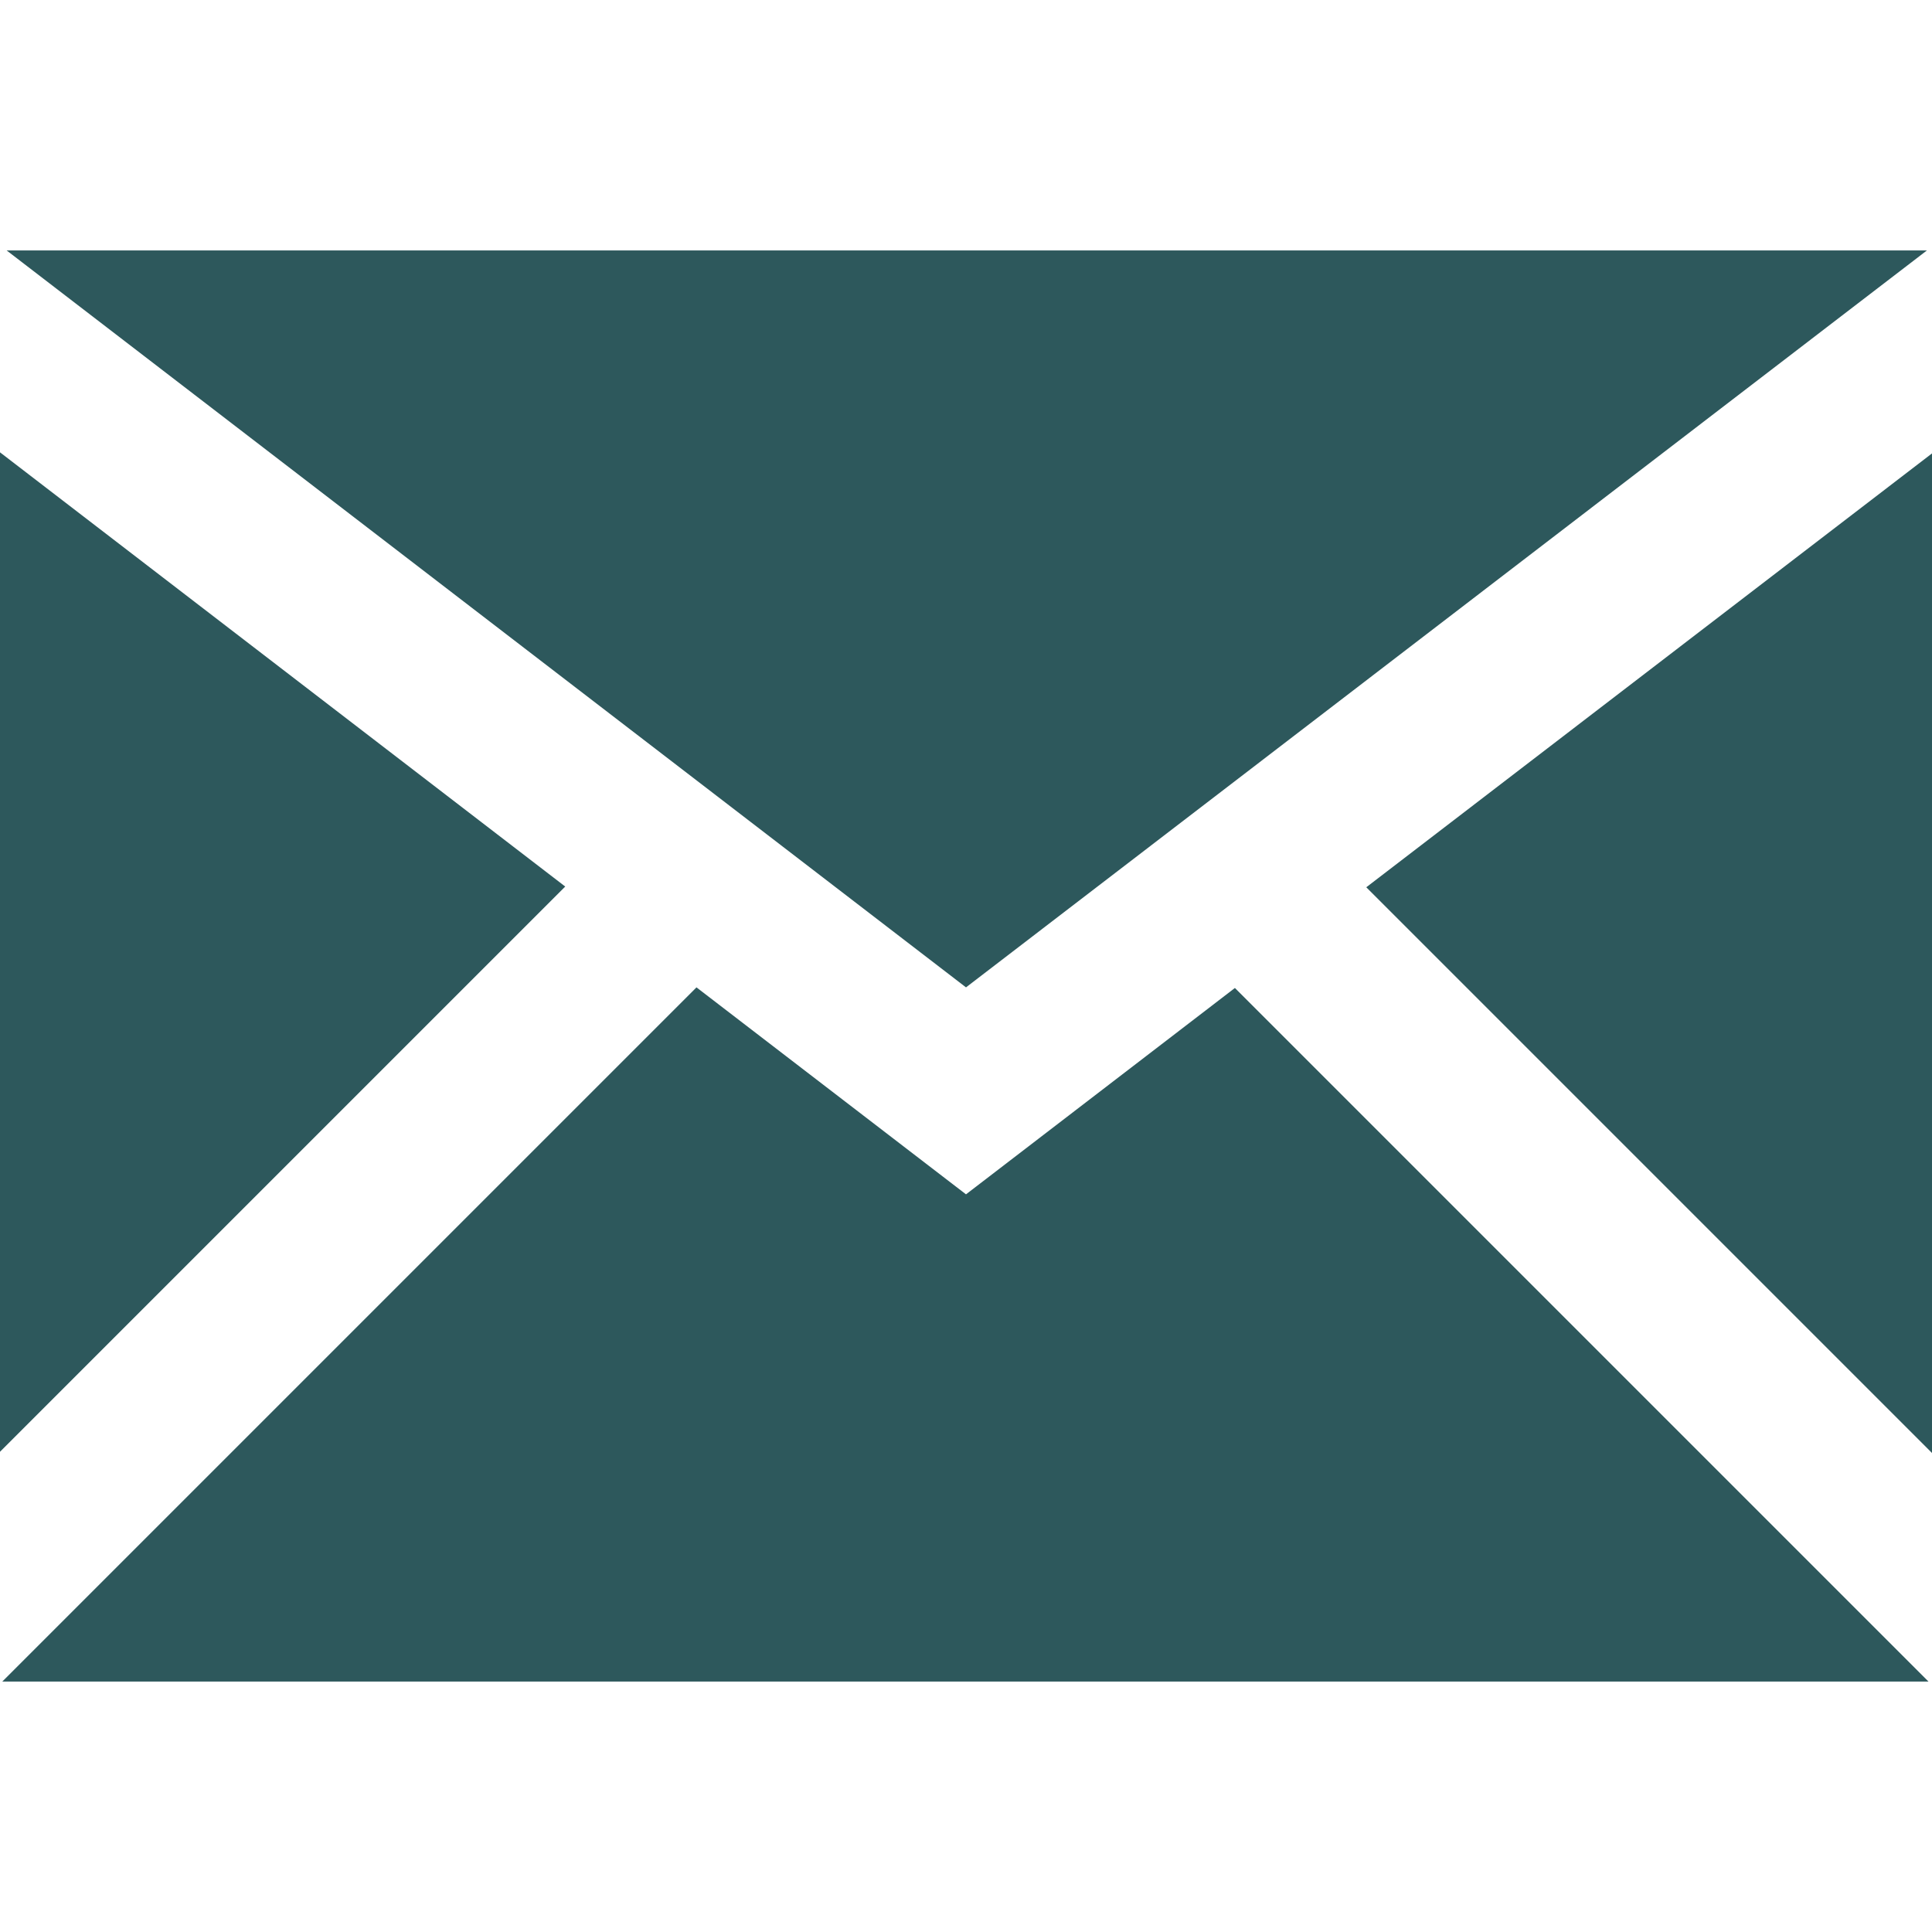 <?xml version="1.0" encoding="UTF-8"?>
<!DOCTYPE svg PUBLIC "-//W3C//DTD SVG 1.1//EN" "http://www.w3.org/Graphics/SVG/1.1/DTD/svg11.dtd">
<svg version="1.1" xmlns="http://www.w3.org/2000/svg" xmlns:xlink="http://www.w3.org/1999/xlink" x="0" y="0" width="16" height="16" viewBox="0, 0, 16, 16">
  <g id="Layer_1">
    <path d="M4.681,7.342 L-0,3.746 L-0,12.023 L4.681,7.342 z M15.958,2.074 L0.055,2.074 L8,8.177 L15.958,2.074 z M10.227,8.182 L8,9.891 L5.768,8.177 L0.019,13.926 L15.971,13.926 L10.227,8.182 z M11.315,7.348 L16,12.033 L16,3.755 L11.315,7.348 z" fill="#2D585C" id="email-icon"/>
  </g>
</svg>